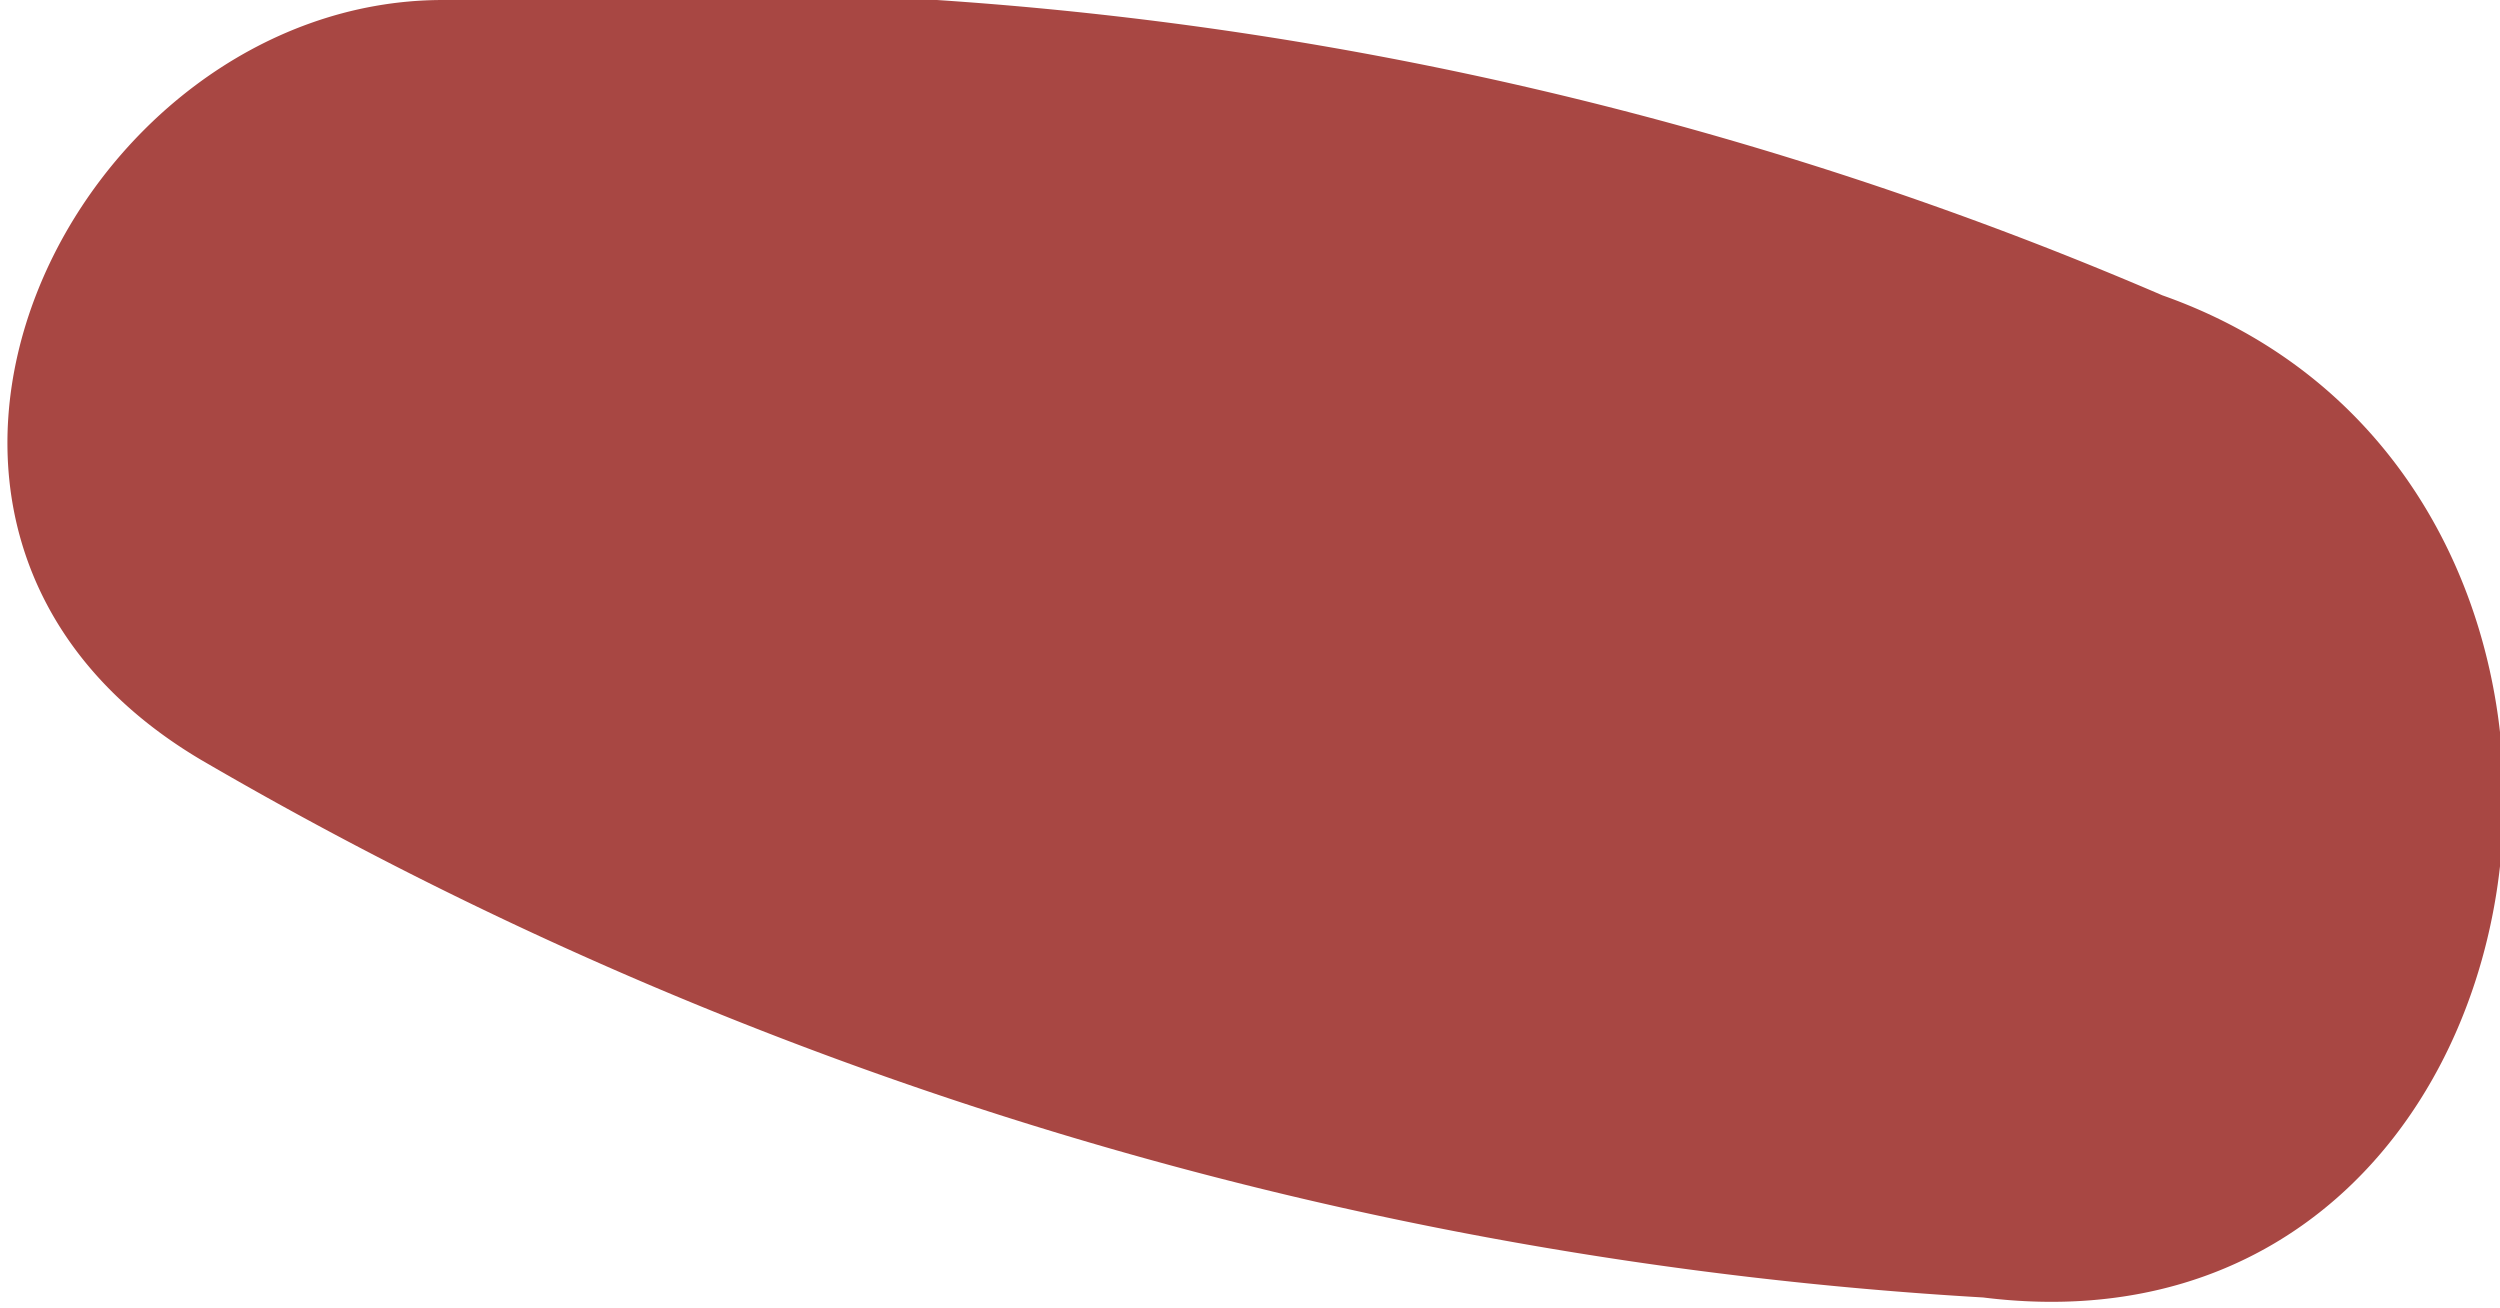 <svg xmlns="http://www.w3.org/2000/svg" width="0.237" height="0.124" viewBox="0 0 0.237 0.124"><defs><style>.a{fill:#a84743;}</style></defs><path class="a" d="M752.025,271.752a.353.353,0,0,0-.163-.028c-.035,0-.06.05-.023.072a.379.379,0,0,0,.169.051C752.064,271.854,752.076,271.77,752.025,271.752Z" transform="translate(-751.82 -271.724)"/></svg>